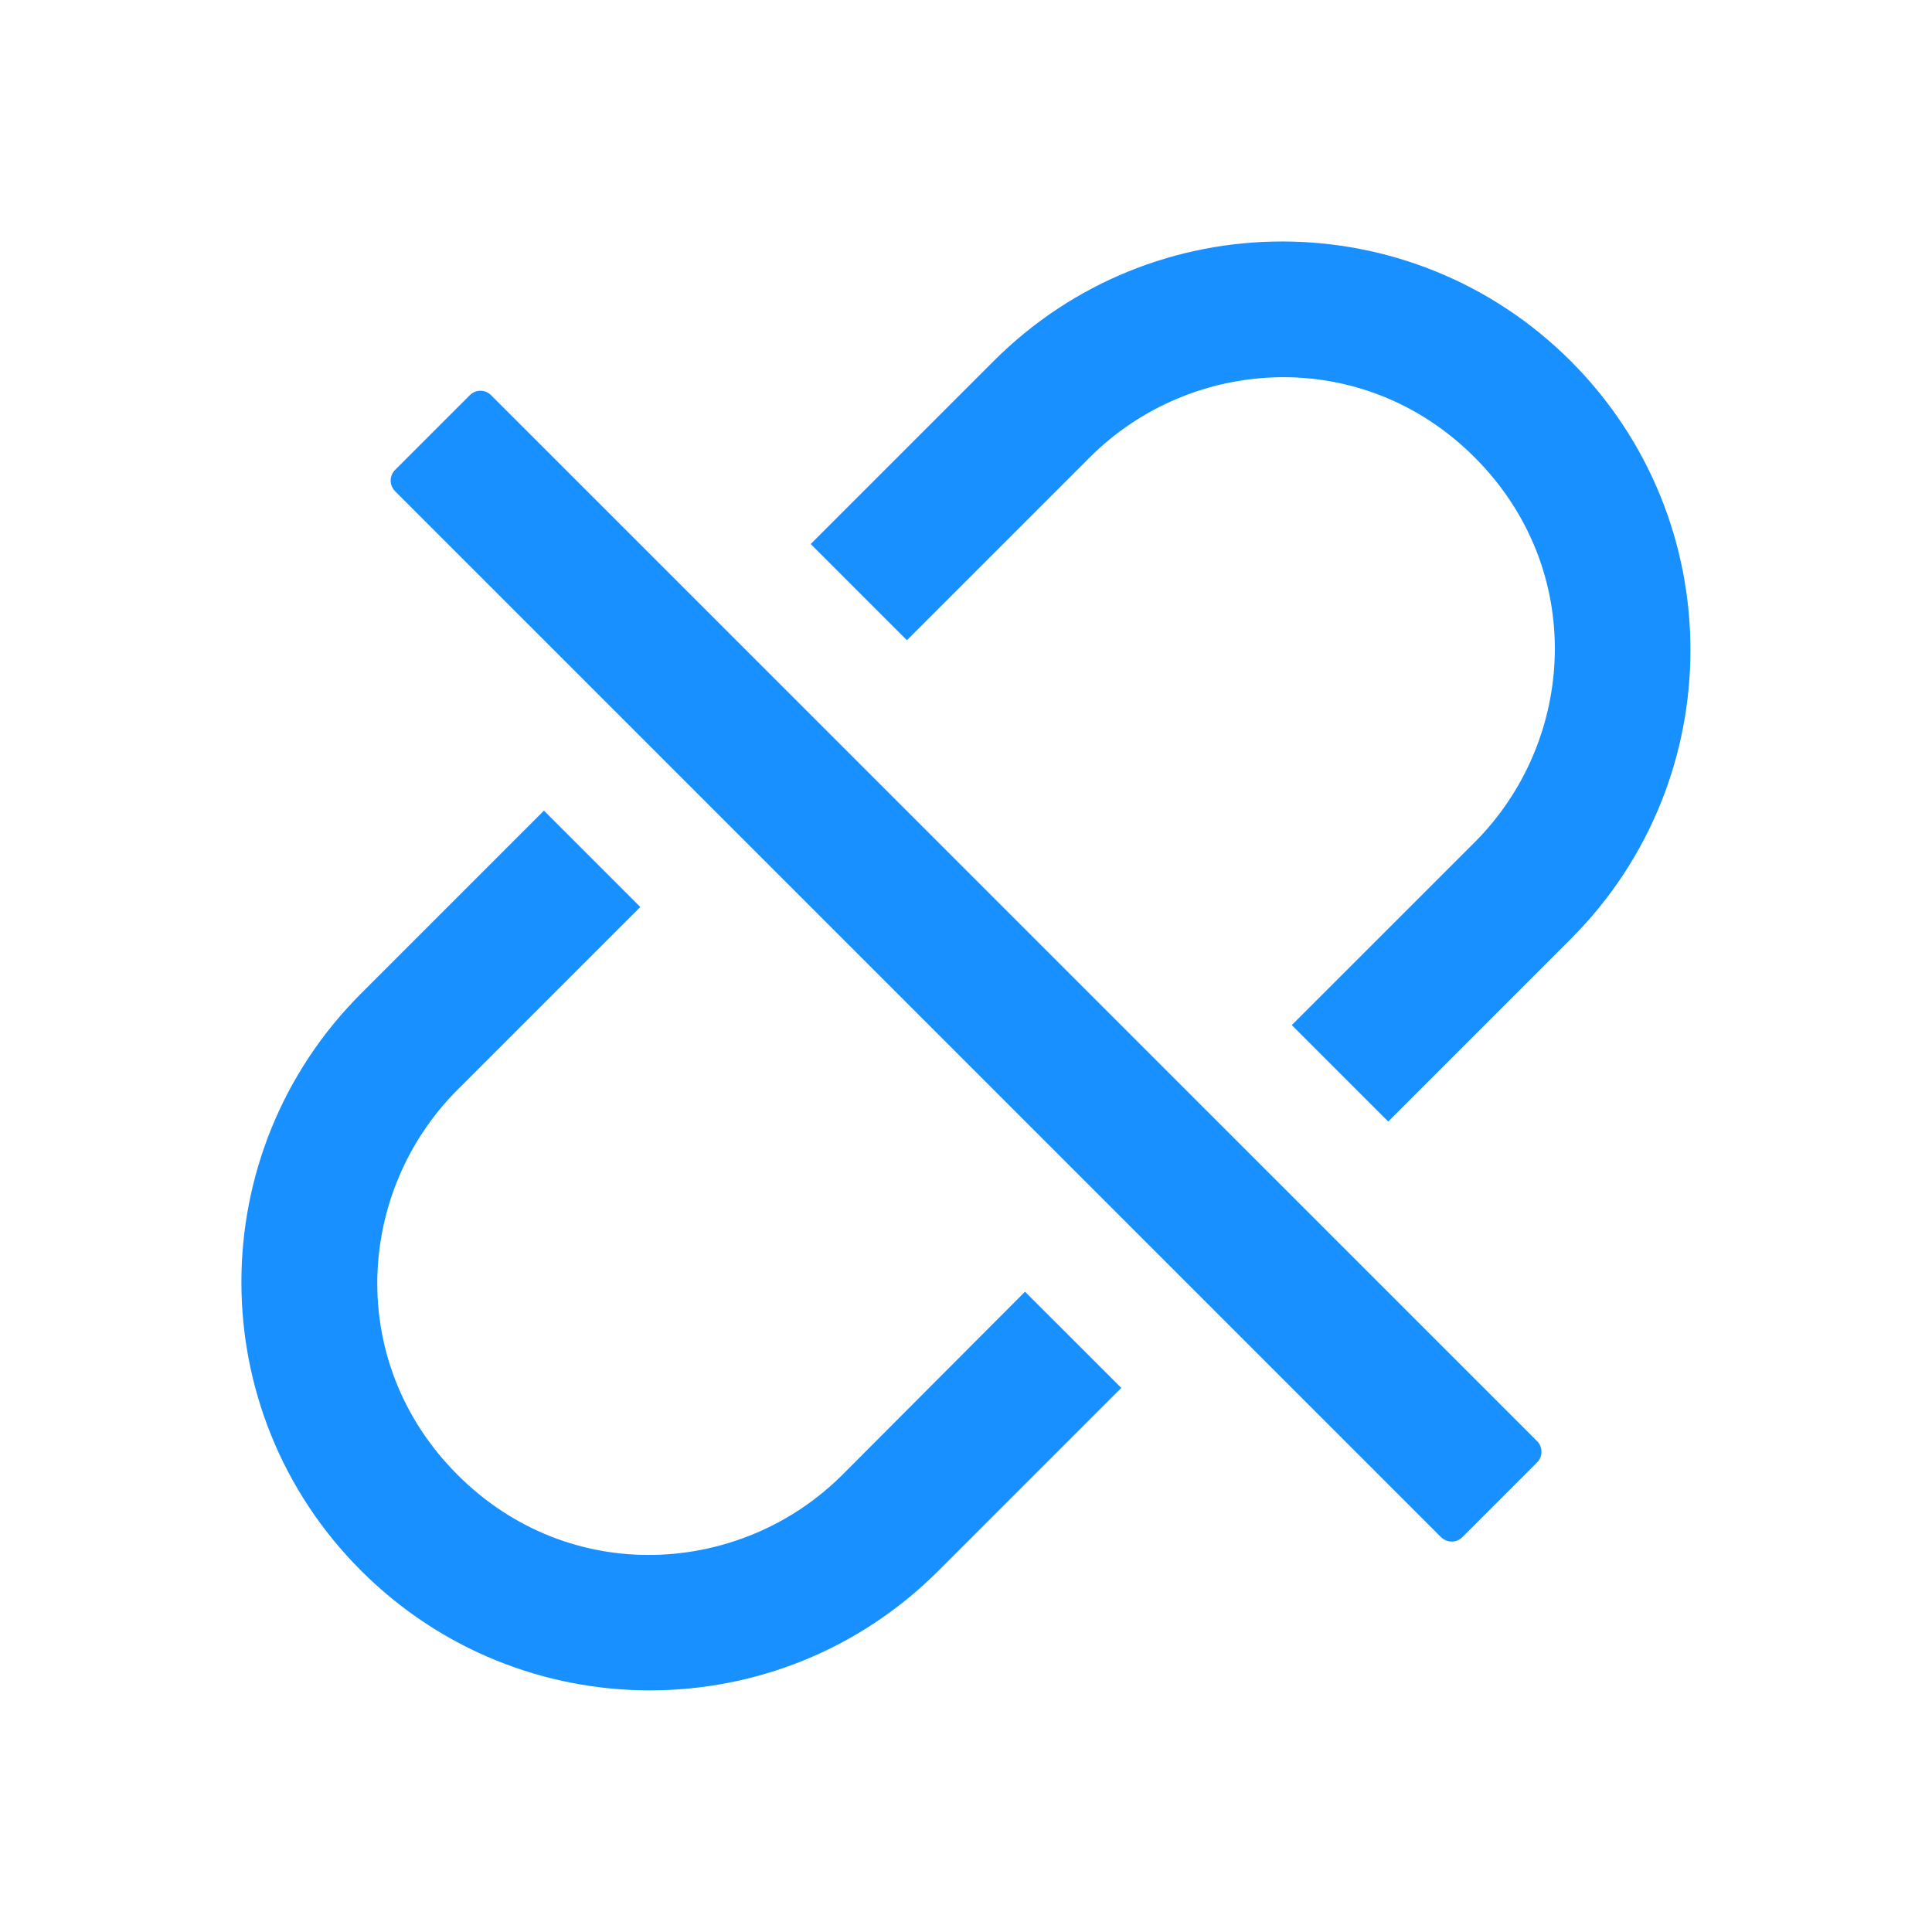 <svg width="24" height="24" viewBox="0 0 24 24" fill="none" xmlns="http://www.w3.org/2000/svg">
<path d="M19.514 4.487C17.531 2.504 14.322 2.504 12.342 4.487L10.071 6.758L11.266 7.953L13.537 5.682C14.798 4.421 16.926 4.288 18.319 5.682C19.713 7.077 19.579 9.202 18.319 10.463L16.047 12.734L17.245 13.932L19.516 11.661C21.494 9.678 21.494 6.47 19.514 4.487ZM10.465 18.32C9.204 19.581 7.075 19.714 5.683 18.32C4.289 16.925 4.422 14.799 5.683 13.538L7.954 11.267L6.757 10.07L4.486 12.341C2.503 14.323 2.503 17.532 4.486 19.512C6.468 21.493 9.677 21.495 11.658 19.512L13.929 17.241L12.733 16.046L10.465 18.32ZM6.1 4.909C6.065 4.874 6.018 4.854 5.968 4.854C5.918 4.854 5.871 4.874 5.836 4.909L4.908 5.837C4.873 5.872 4.853 5.92 4.853 5.969C4.853 6.019 4.873 6.066 4.908 6.102L17.901 19.095C17.974 19.168 18.093 19.168 18.166 19.095L19.094 18.167C19.167 18.095 19.167 17.975 19.094 17.902L6.1 4.909Z" fill="#1890FF"/>
</svg>
